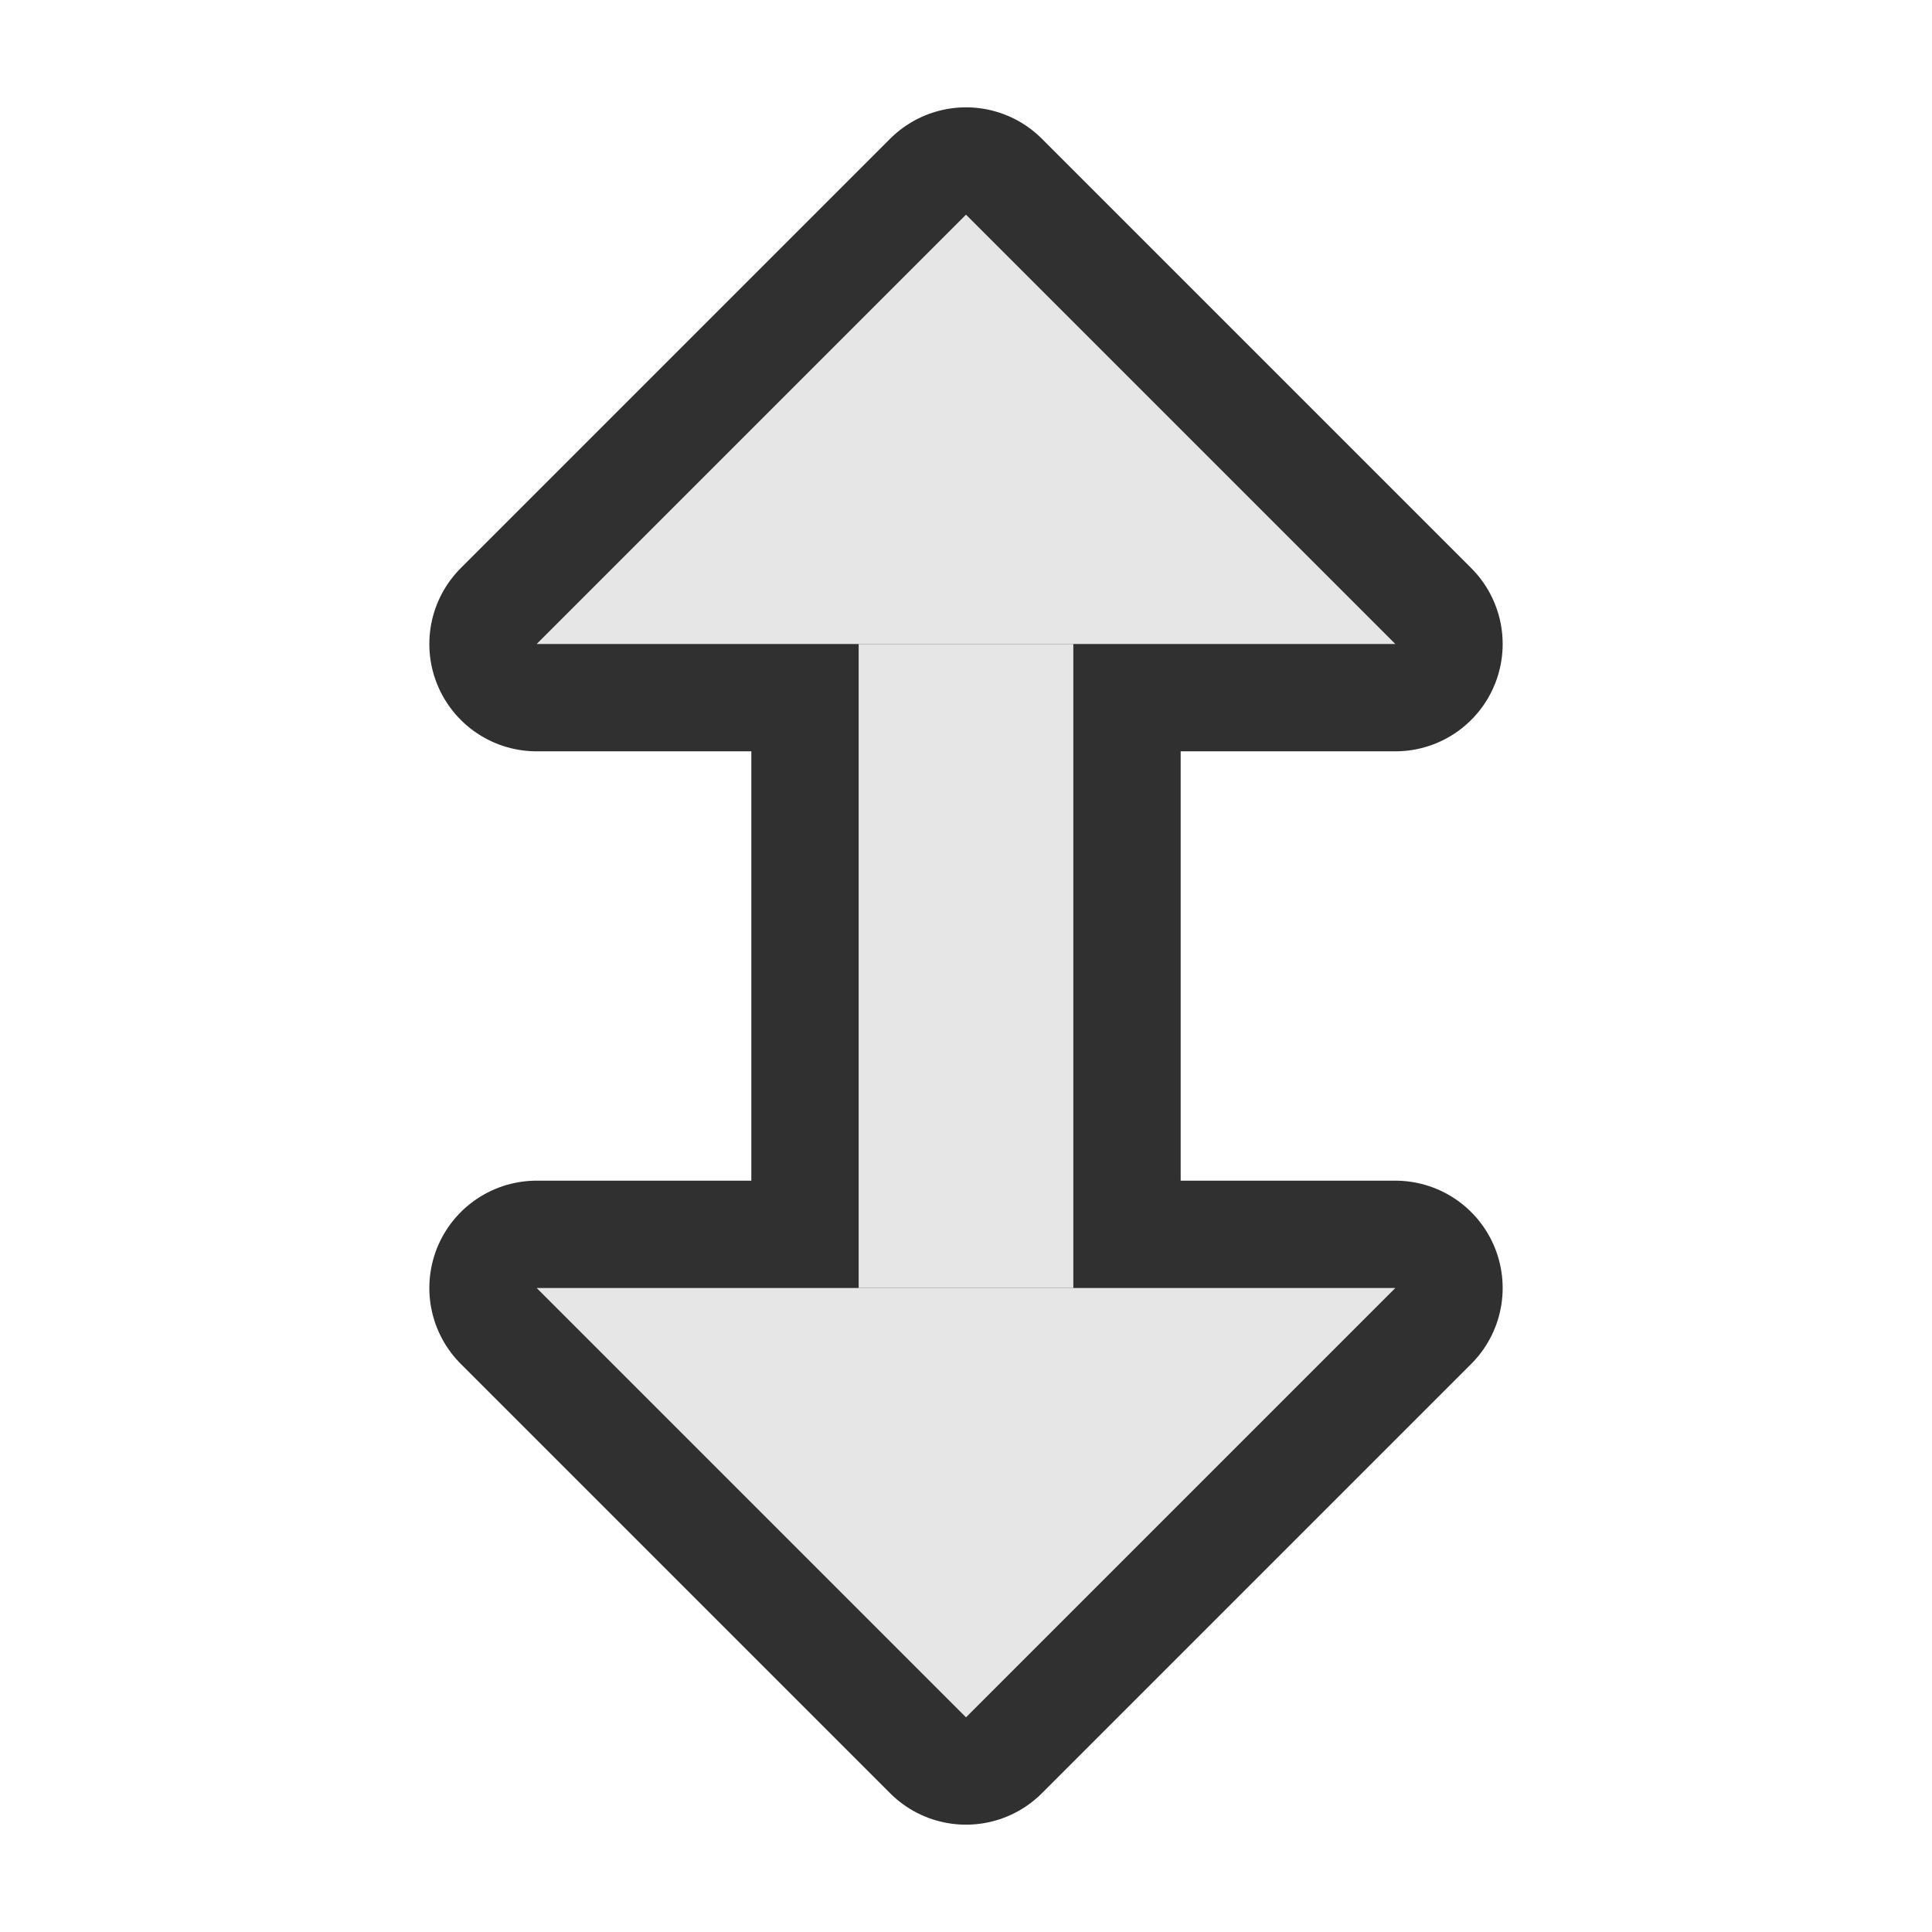 <svg xmlns="http://www.w3.org/2000/svg" xmlns:svg="http://www.w3.org/2000/svg" id="svg2" width="18" height="18" x="0" y="0" version="1.1" viewBox="0 0 18 18" xml:space="preserve"><style id="style2" type="text/css"/><path style="fill:#e6e6e6;fill-opacity:1;stroke:#303030;stroke-width:2;stroke-linecap:round;stroke-linejoin:round;stroke-miterlimit:4;stroke-dasharray:none;stroke-opacity:1;paint-order:normal" id="rect853-7" d="M 13,12 9,16 5,12 Z"/><path style="fill:#e6e6e6;fill-opacity:1;stroke:#303030;stroke-width:2;stroke-linecap:round;stroke-linejoin:round;stroke-miterlimit:4;stroke-dasharray:none;stroke-opacity:1;paint-order:normal" id="rect853-2-6" d="M 13,6 9,2 5,6 Z"/><rect style="opacity:1;vector-effect:none;fill:#e6e6e6;fill-opacity:1;stroke:#303030;stroke-width:2;stroke-linecap:butt;stroke-linejoin:miter;stroke-miterlimit:4;stroke-dasharray:none;stroke-dashoffset:0;stroke-opacity:1;paint-order:stroke fill markers" id="rect4537-0" width="2" height="6" x="8" y="6"/><path style="fill:#e6e6e6;fill-opacity:1;stroke:none;stroke-width:2.53;stroke-linecap:round;stroke-linejoin:round;stroke-miterlimit:4;stroke-dasharray:none;stroke-opacity:1;paint-order:normal" id="rect853" d="M 13,12 9,16 5,12 Z"/><path style="fill:#e6e6e6;fill-opacity:1;stroke:none;stroke-width:2.53;stroke-linecap:round;stroke-linejoin:round;stroke-miterlimit:4;stroke-dasharray:none;stroke-opacity:1;paint-order:normal" id="rect853-2" d="M 13,6 9,2 5,6 Z"/><rect style="opacity:1;vector-effect:none;fill:#e6e6e6;fill-opacity:1;stroke:none;stroke-width:2;stroke-linecap:butt;stroke-linejoin:miter;stroke-miterlimit:4;stroke-dasharray:none;stroke-dashoffset:0;stroke-opacity:1;paint-order:stroke fill markers" id="rect4537-0-4" width="2" height="6" x="8" y="6"/></svg>